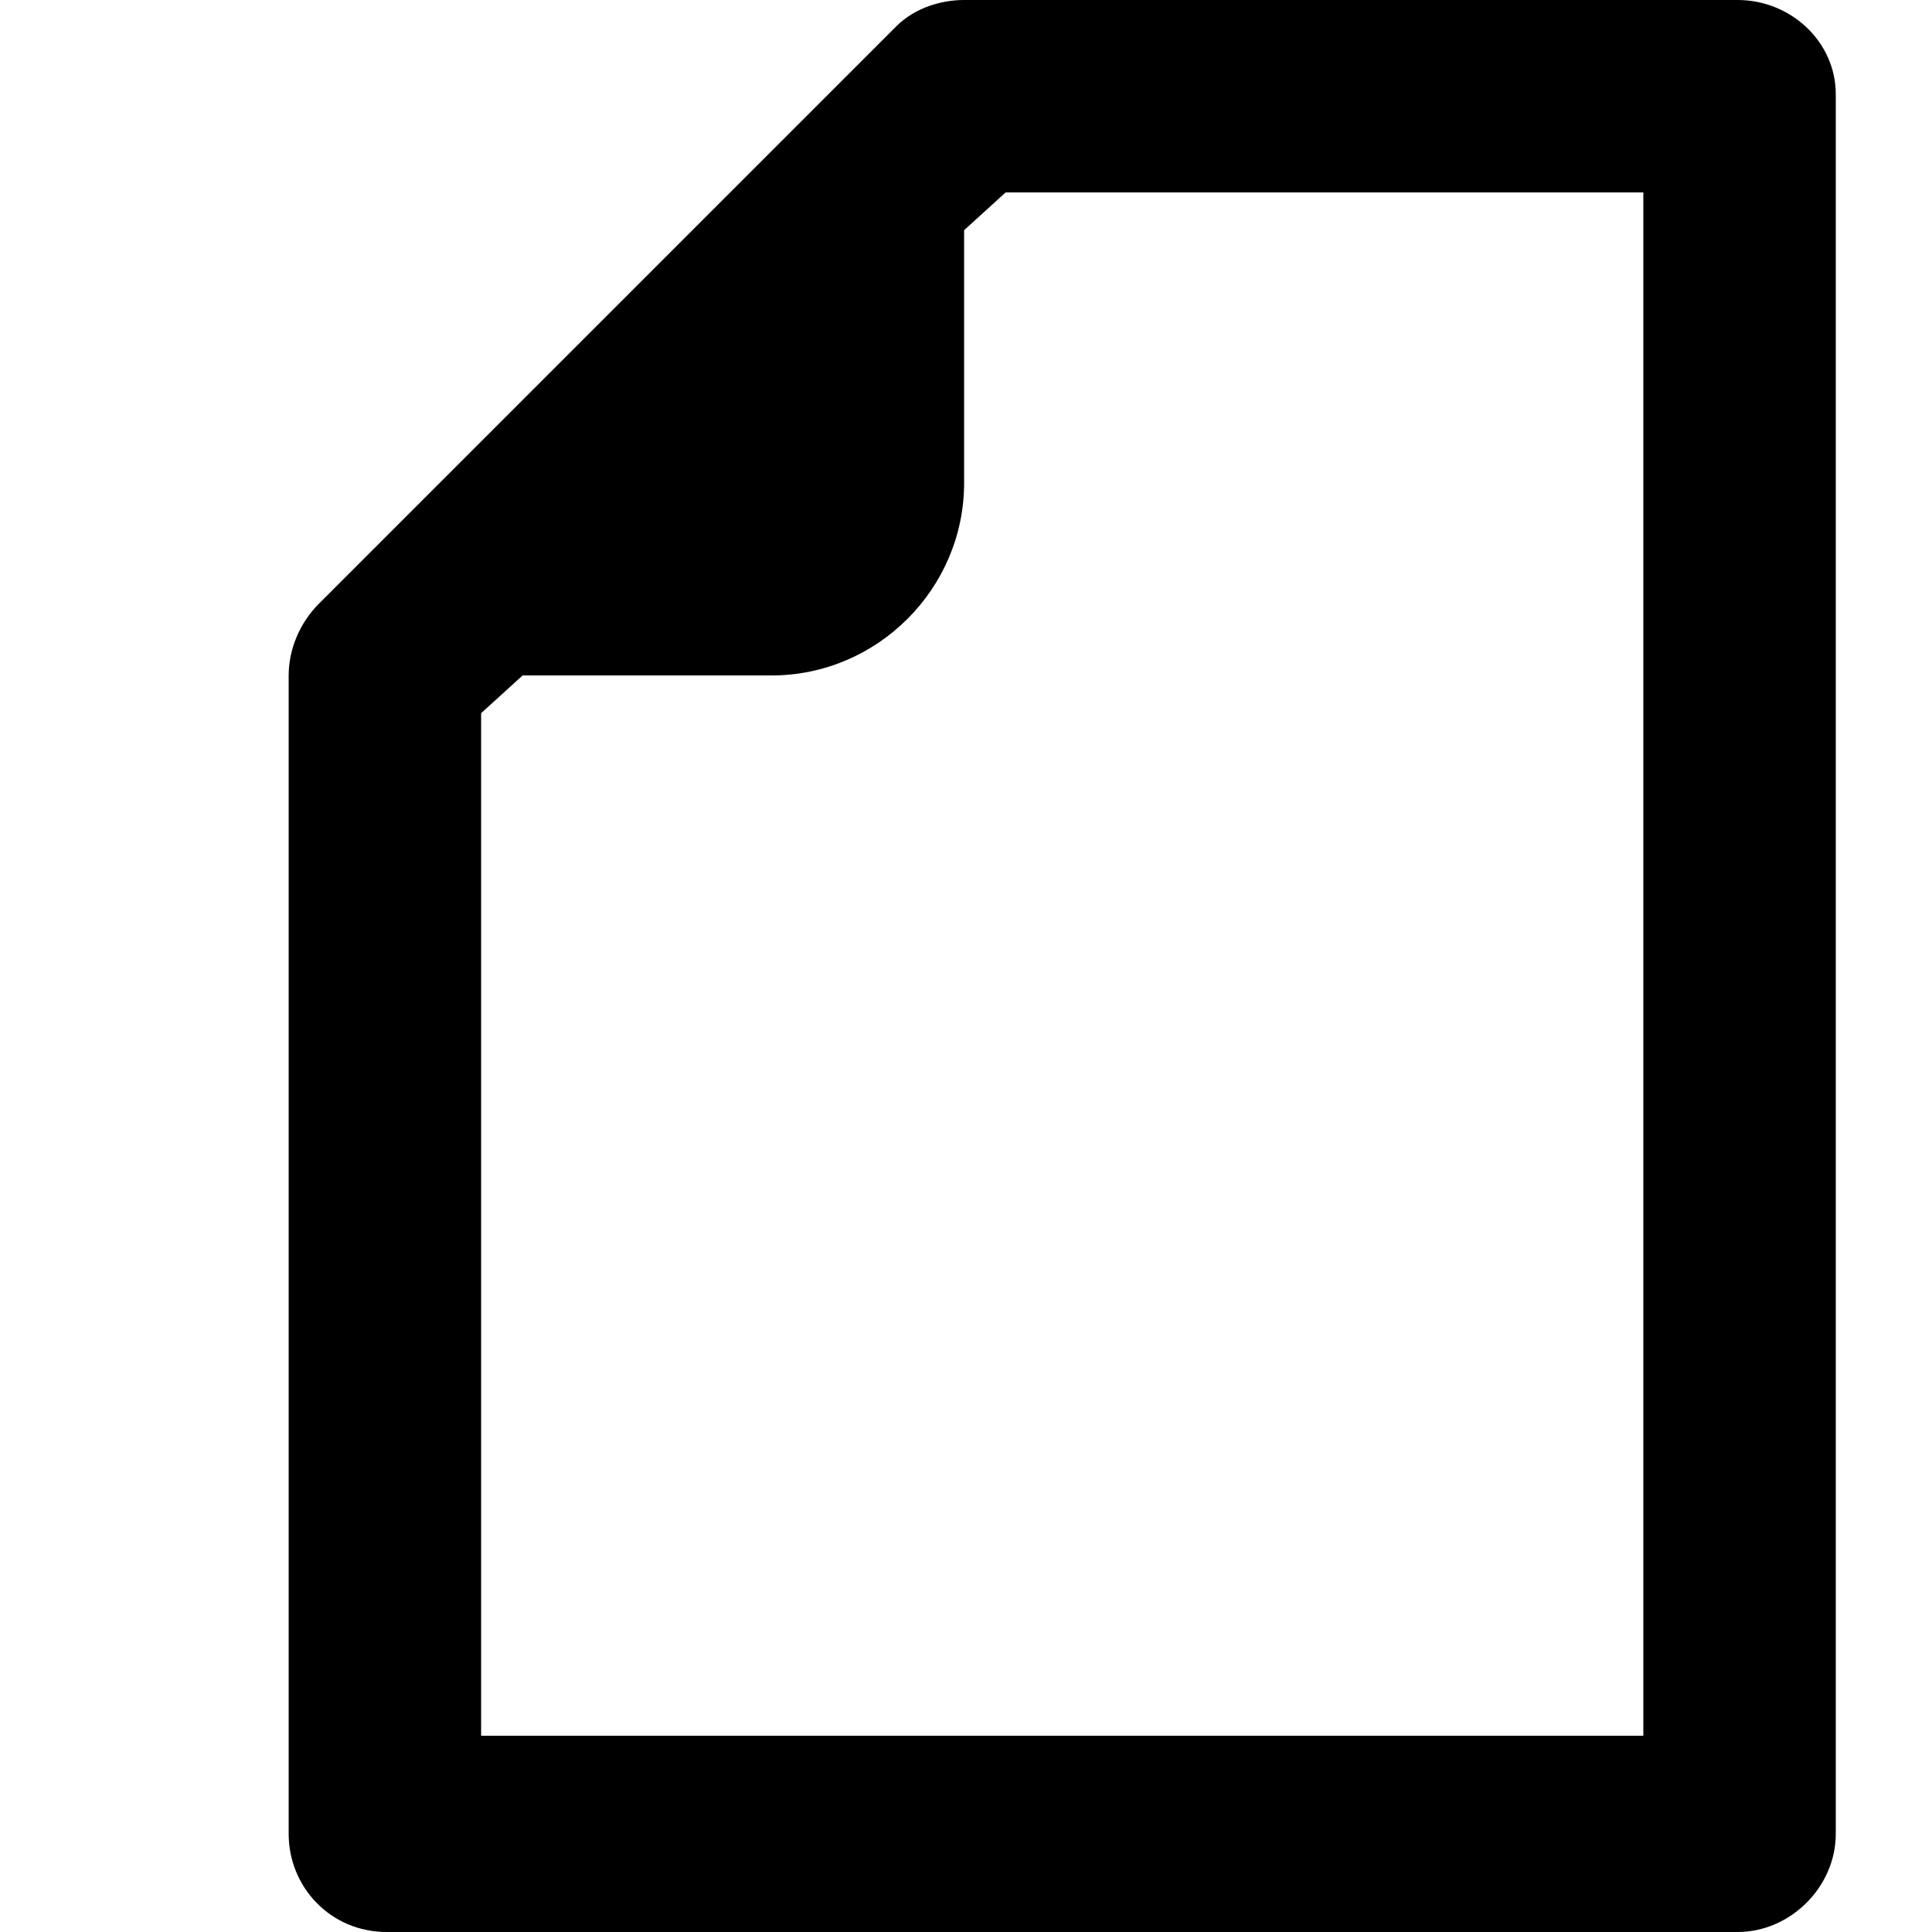 <svg xmlns="http://www.w3.org/2000/svg" viewBox="0 0 512 512">
	<path d="M460.5 512h-358c-15 0-26-12-26-26V179c0-7 3-14 8-19l153-153c5-5 12-7 18-7h205c14 0 26 11 26 25v461c0 14-12 26-26 26zm-333-323v271h308V51h-169l-11 10v67c0 28-23 51-51 51h-66z"/>
</svg>